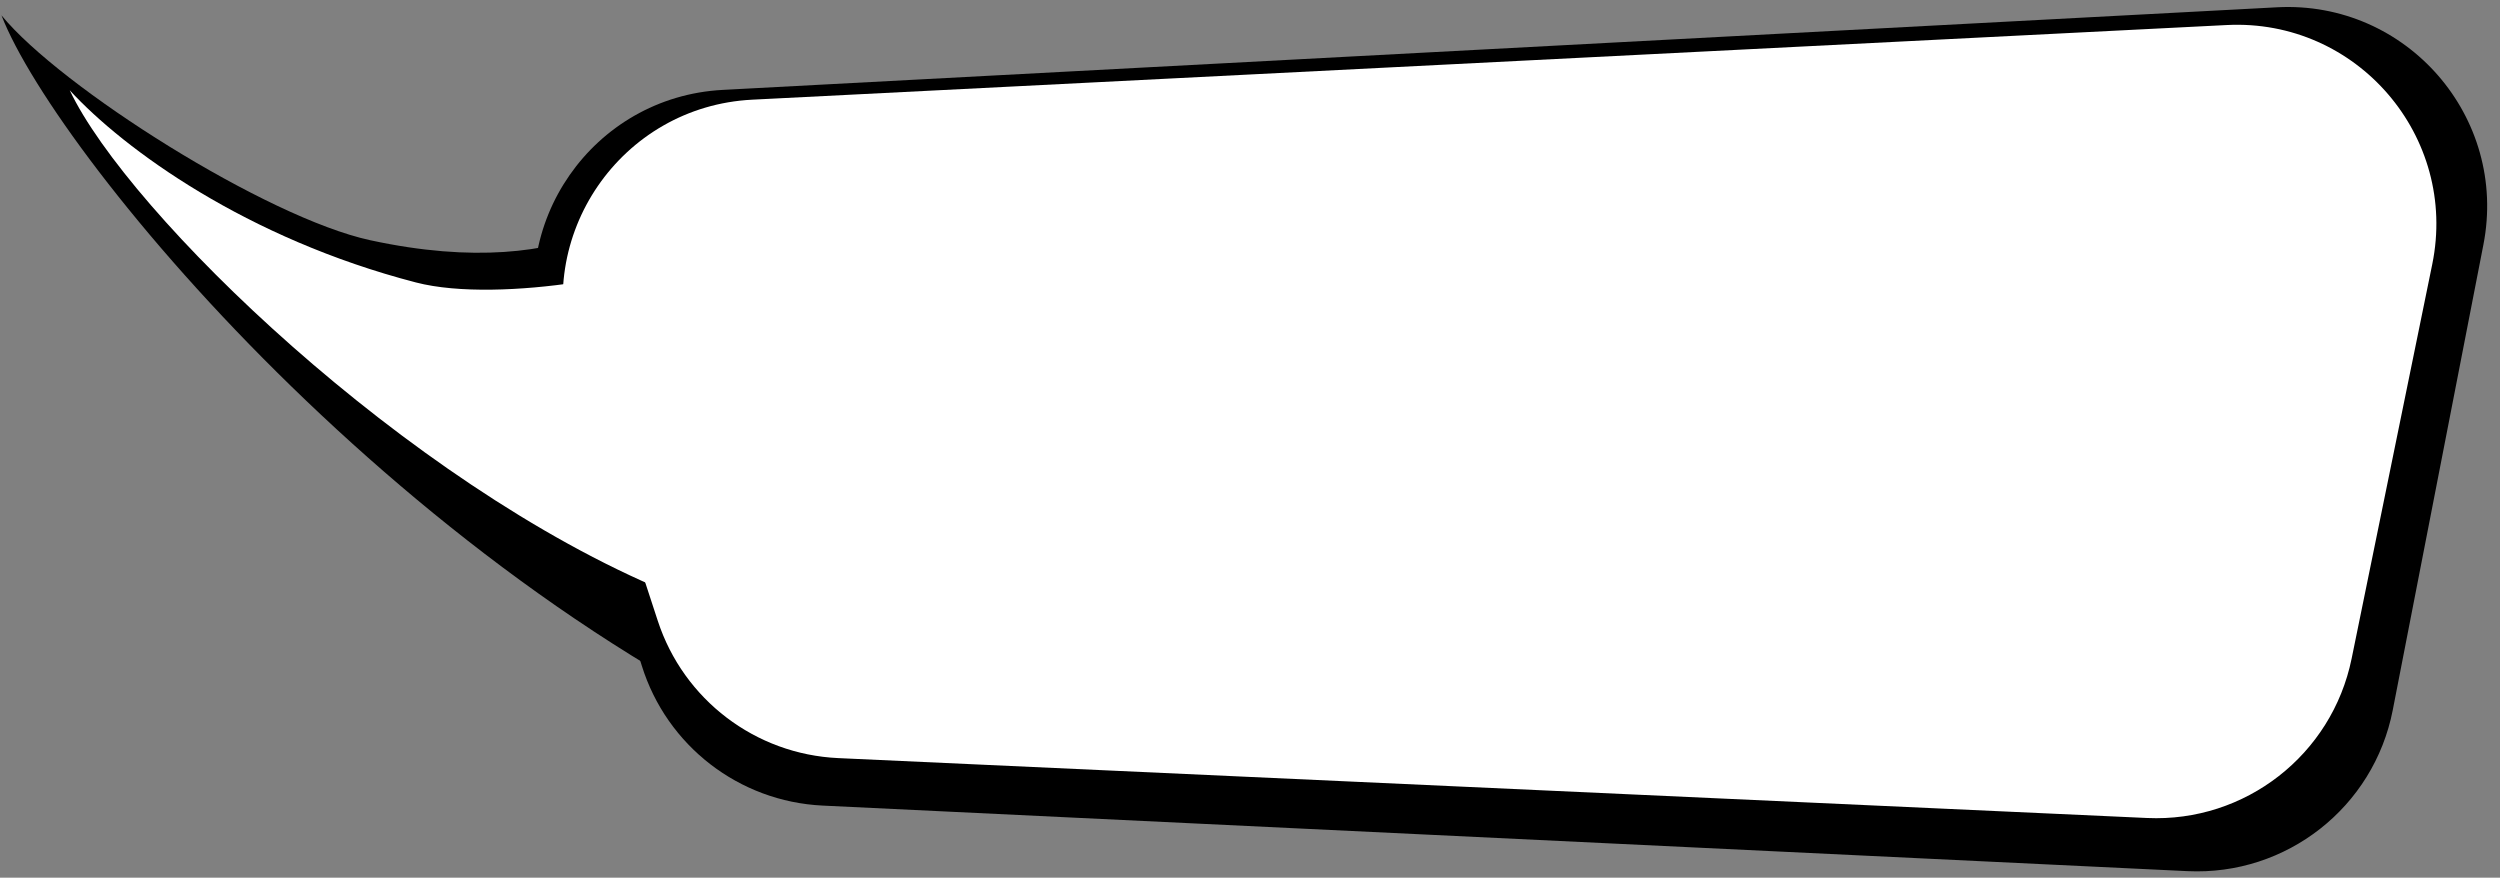 <svg width="188" height="66" viewBox="0 0 188 66" fill="none" xmlns="http://www.w3.org/2000/svg">
<rect x="0" y="0" width="188" height="66" fill="#808080" stroke="none"/>
<g clip-path="url(#clip0_376_5474)">
<path d="M40.825 26.203C37.913 16.862 44.579 7.279 54.349 6.76L171.234 0.548C180.982 0.03 188.62 8.814 186.753 18.395L179.936 53.395C178.512 60.708 171.935 65.867 164.493 65.51L61.864 60.58C55.571 60.278 50.138 56.076 48.263 50.062L40.825 26.203Z" fill="black"/>
<path d="M27.833 18.063C43.58 21.479 49.656 14.676 51.06 12.902C67.69 28.051 94.586 69.433 65.461 58.327C32.313 45.687 4.317 12.034 0.11 1.153C4.548 6.575 20.062 16.377 27.833 18.063Z" fill="black"/>
<path d="M43.07 27.142C39.995 17.745 46.693 7.996 56.567 7.496L167.451 1.883C177.242 1.387 184.869 10.263 182.906 19.868L176.841 49.533C175.361 56.769 168.836 61.851 161.459 61.513L63.036 57.009C56.808 56.724 51.405 52.615 49.466 46.689L43.07 27.142Z" fill="white"/>
<path d="M31.28 21.241C37.668 22.898 50.389 20.396 51.395 18.763C66.353 30.979 75.253 54.924 50.087 44.471C30.568 36.364 9.62 16.029 5.242 6.786C9.351 11.251 18.539 17.935 31.28 21.241Z" fill="white"/>
</g>
<defs>
<clipPath id="clip0_376_5474">
<rect width="187.26" height="65.492" fill="white" transform="matrix(-1 -6.08264e-05 -3.91517e-05 1 187.253 0.259)"/>
</clipPath>
</defs>
</svg>
